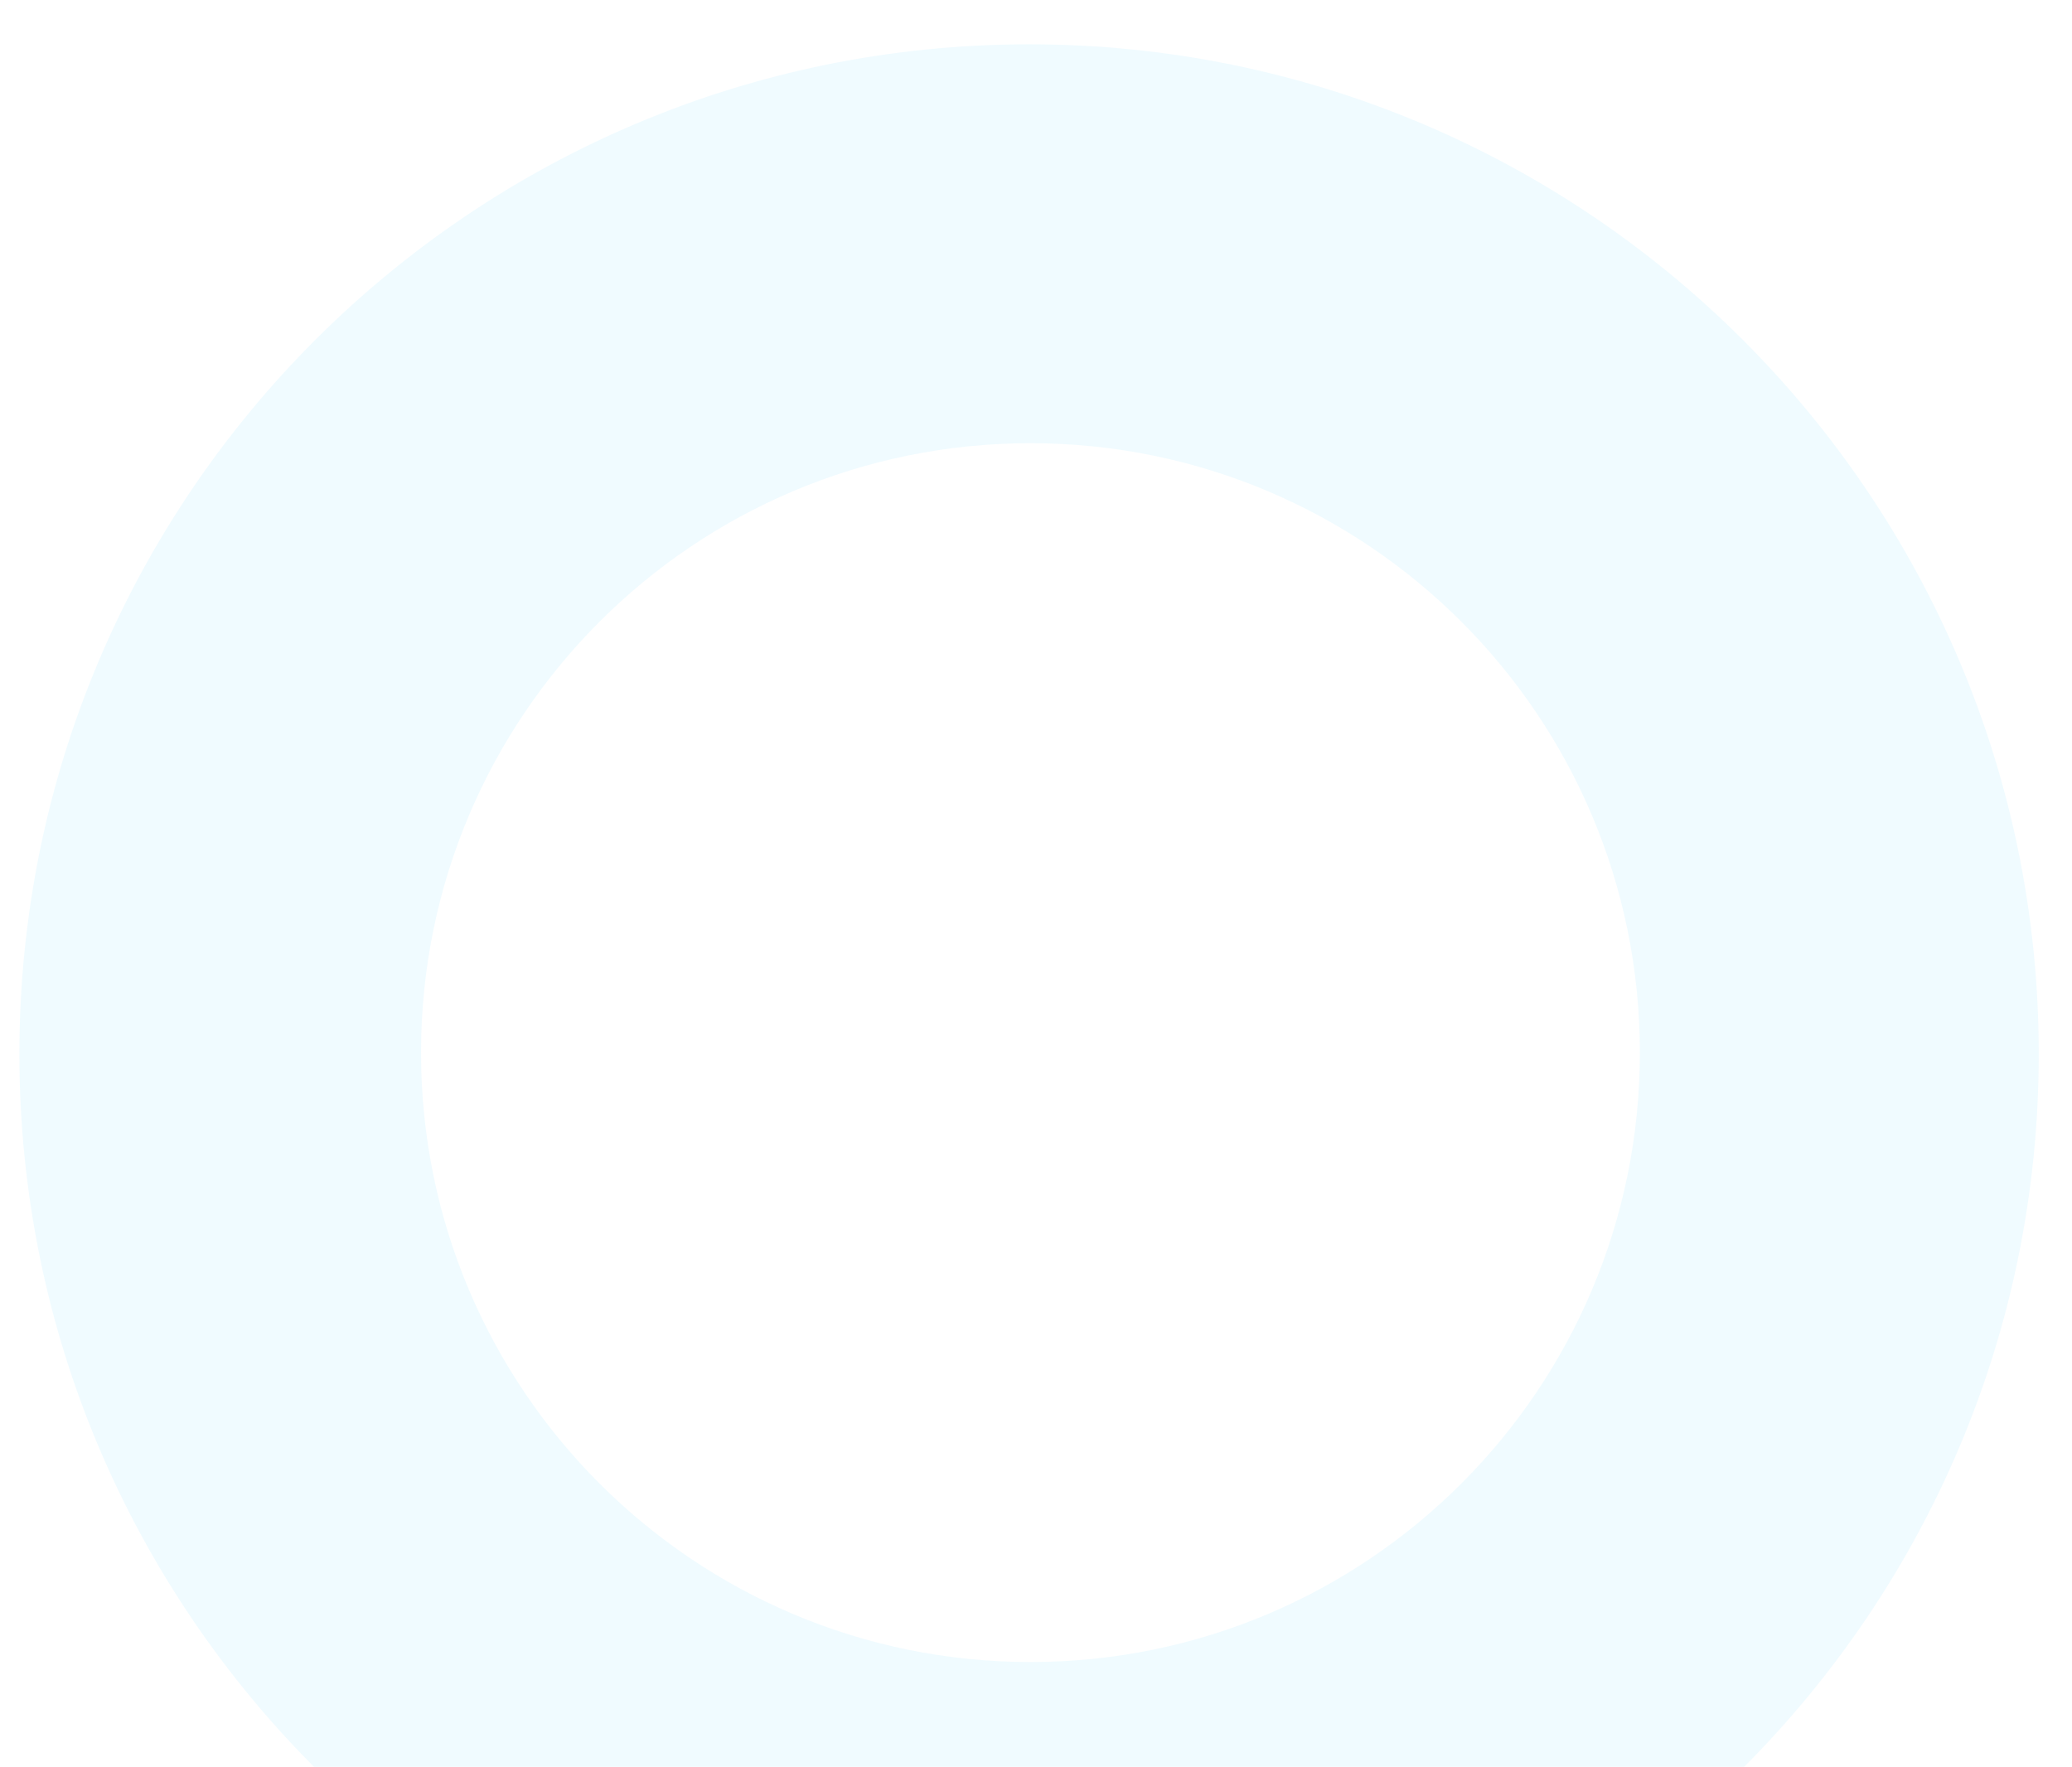 <svg width="748" height="638" viewBox="0 0 748 638" fill="none" xmlns="http://www.w3.org/2000/svg">
<mask id="mask0" mask-type="alpha" maskUnits="userSpaceOnUse" x="0" y="0" width="748" height="638">
<rect width="748" height="638" fill="white"/>
</mask>
<g mask="url(#mask0)">
<path fill-rule="evenodd" clip-rule="evenodd" d="M371.5 745C572.808 745 736 581.808 736 380.5C736 179.192 572.808 16 371.5 16C170.192 16 7 179.192 7 380.5C7 581.808 170.192 745 371.5 745ZM372 600C493.503 600 592 501.503 592 380C592 258.497 493.503 160 372 160C250.498 160 152 258.497 152 380C152 501.503 250.498 600 372 600Z" fill="#00B8FF" fill-opacity="0.06"/>
</g>
</svg>
